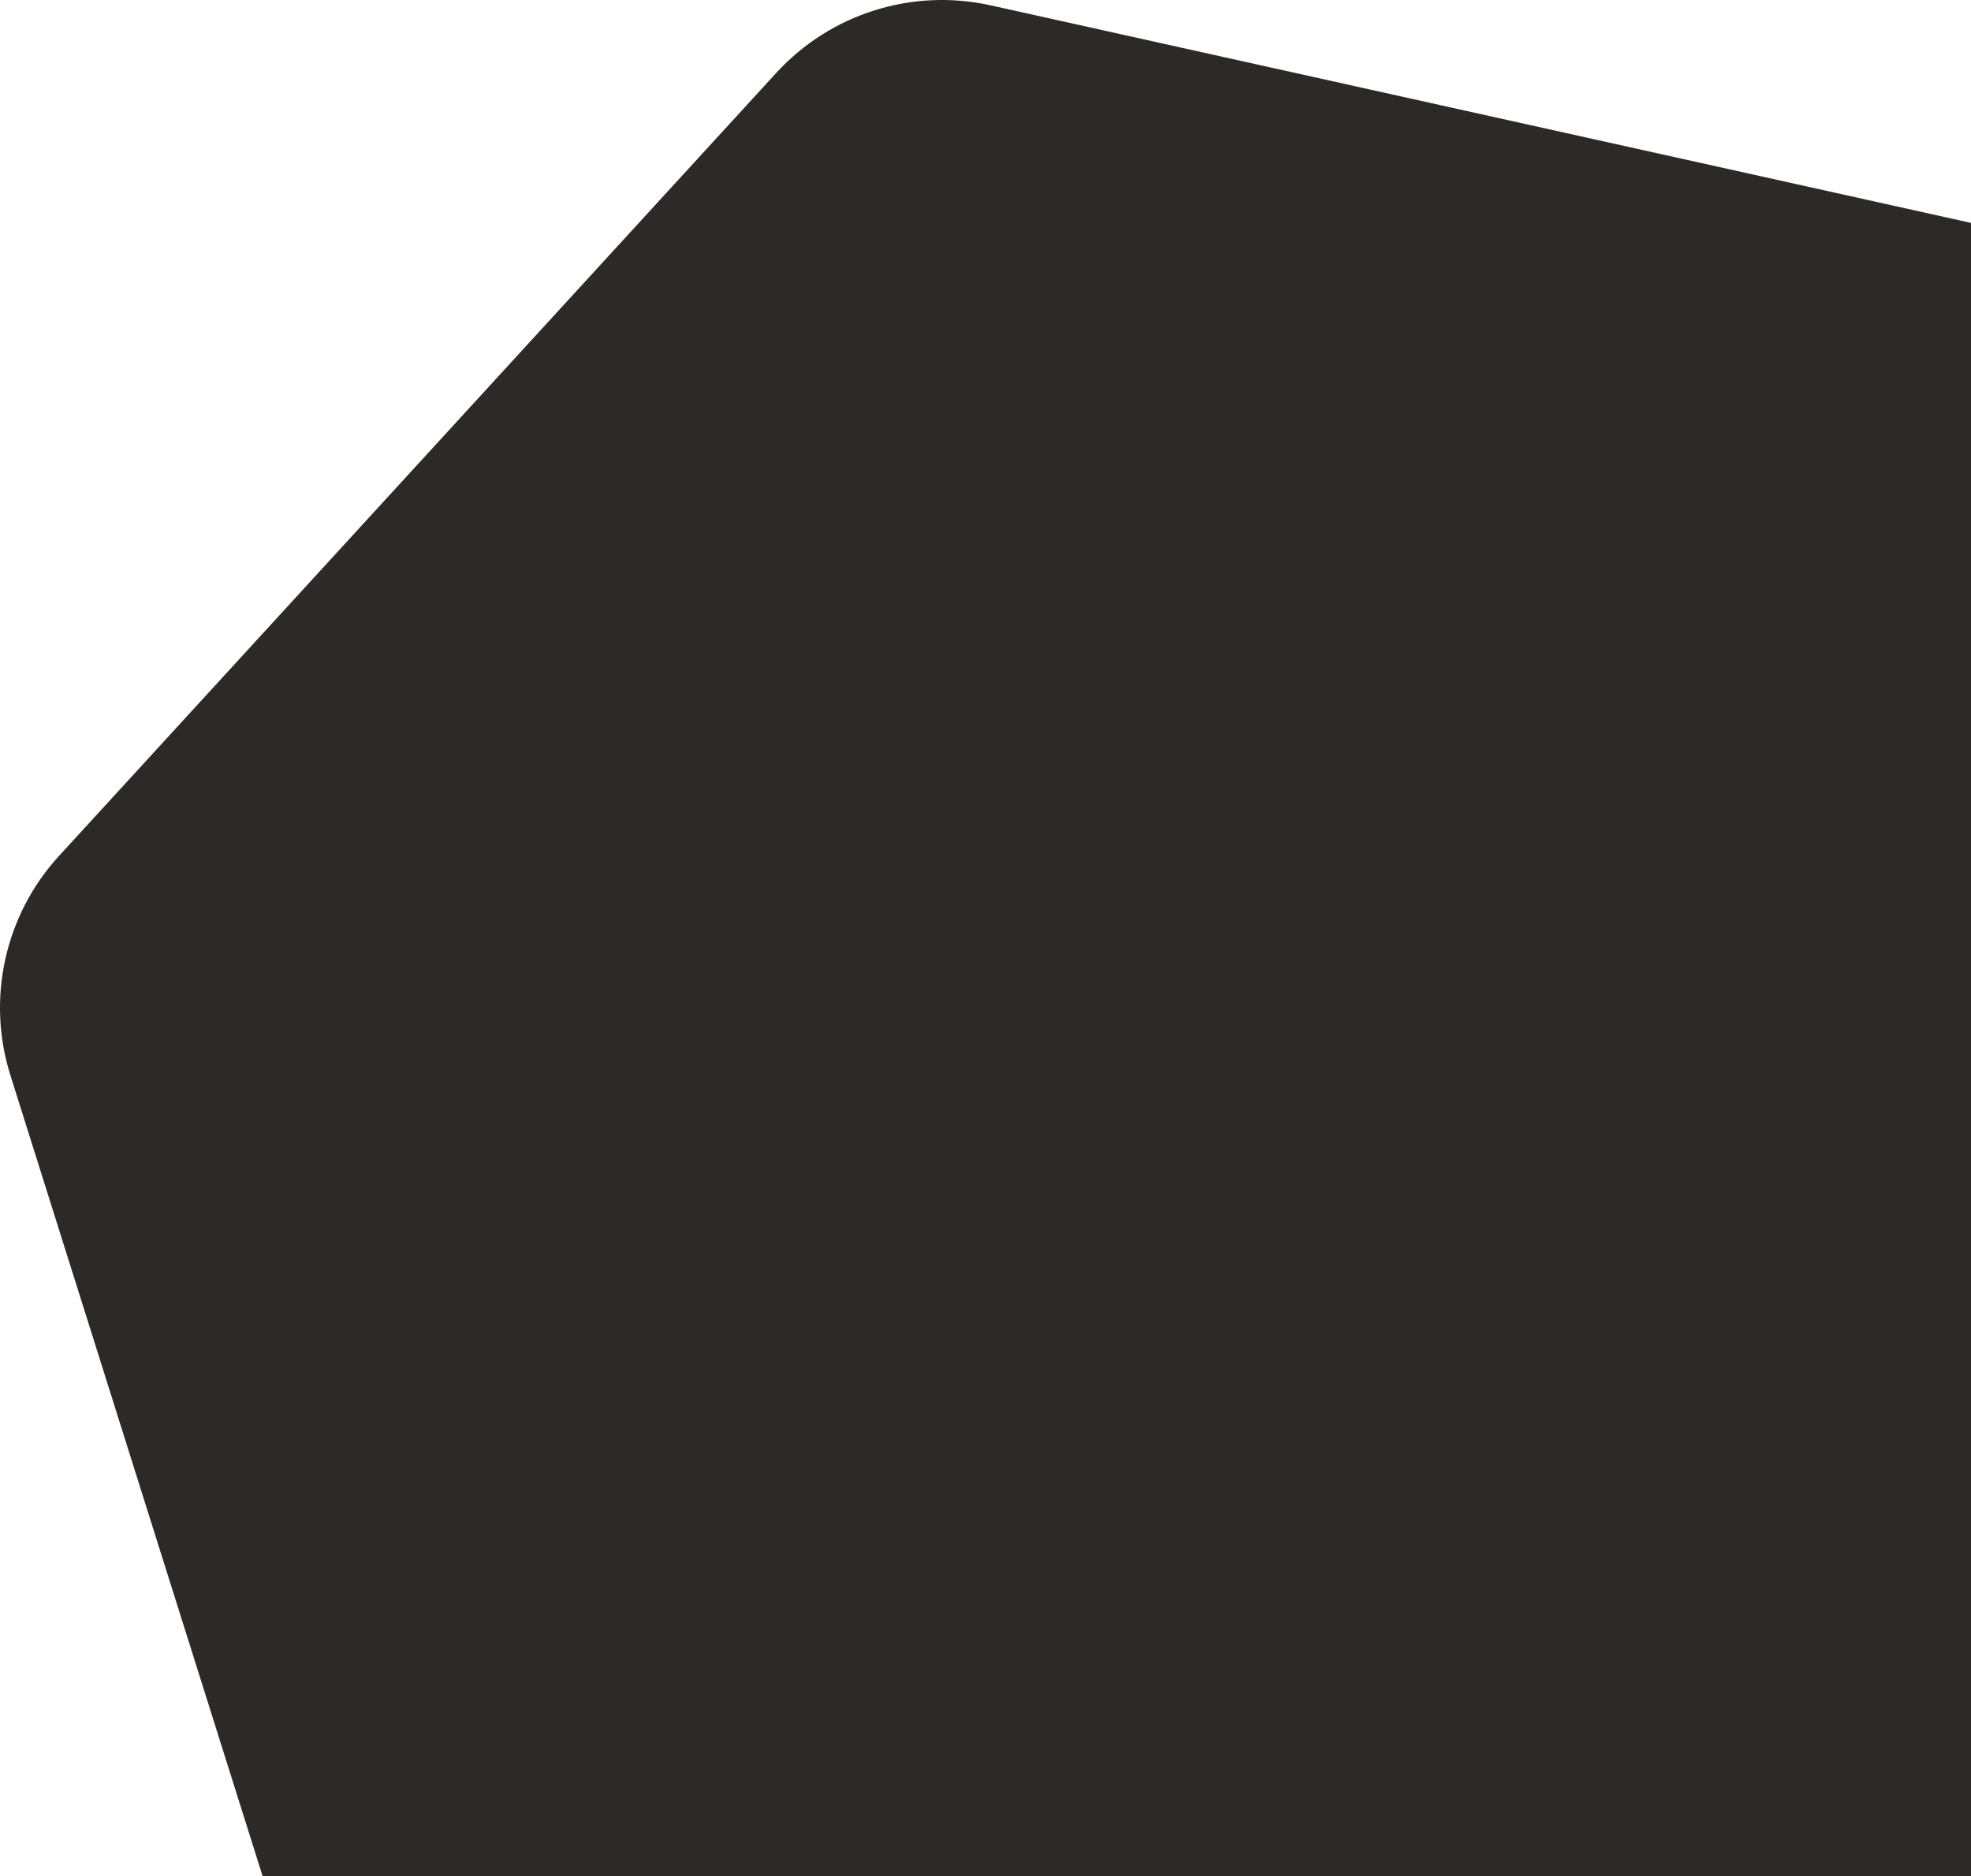 <?xml version="1.0" encoding="UTF-8"?>
<svg id="Layer_1" xmlns="http://www.w3.org/2000/svg" viewBox="0 0 849.98 809">
  <defs>
    <style>
      .cls-1 {
        fill: #2d2926;
      }
    </style>
  </defs>
  <g id="Layer_1-2" data-name="Layer_1">
    <path class="cls-1" d="M334.78,31.4L25.48,369c-23.4,25.5-31.4,61.6-21,94.6l108.8,345.4h736.7V96.1L427.18,2.3c-33.8-7.5-69,3.6-92.4,29.1h0Z"/>
  </g>
</svg>